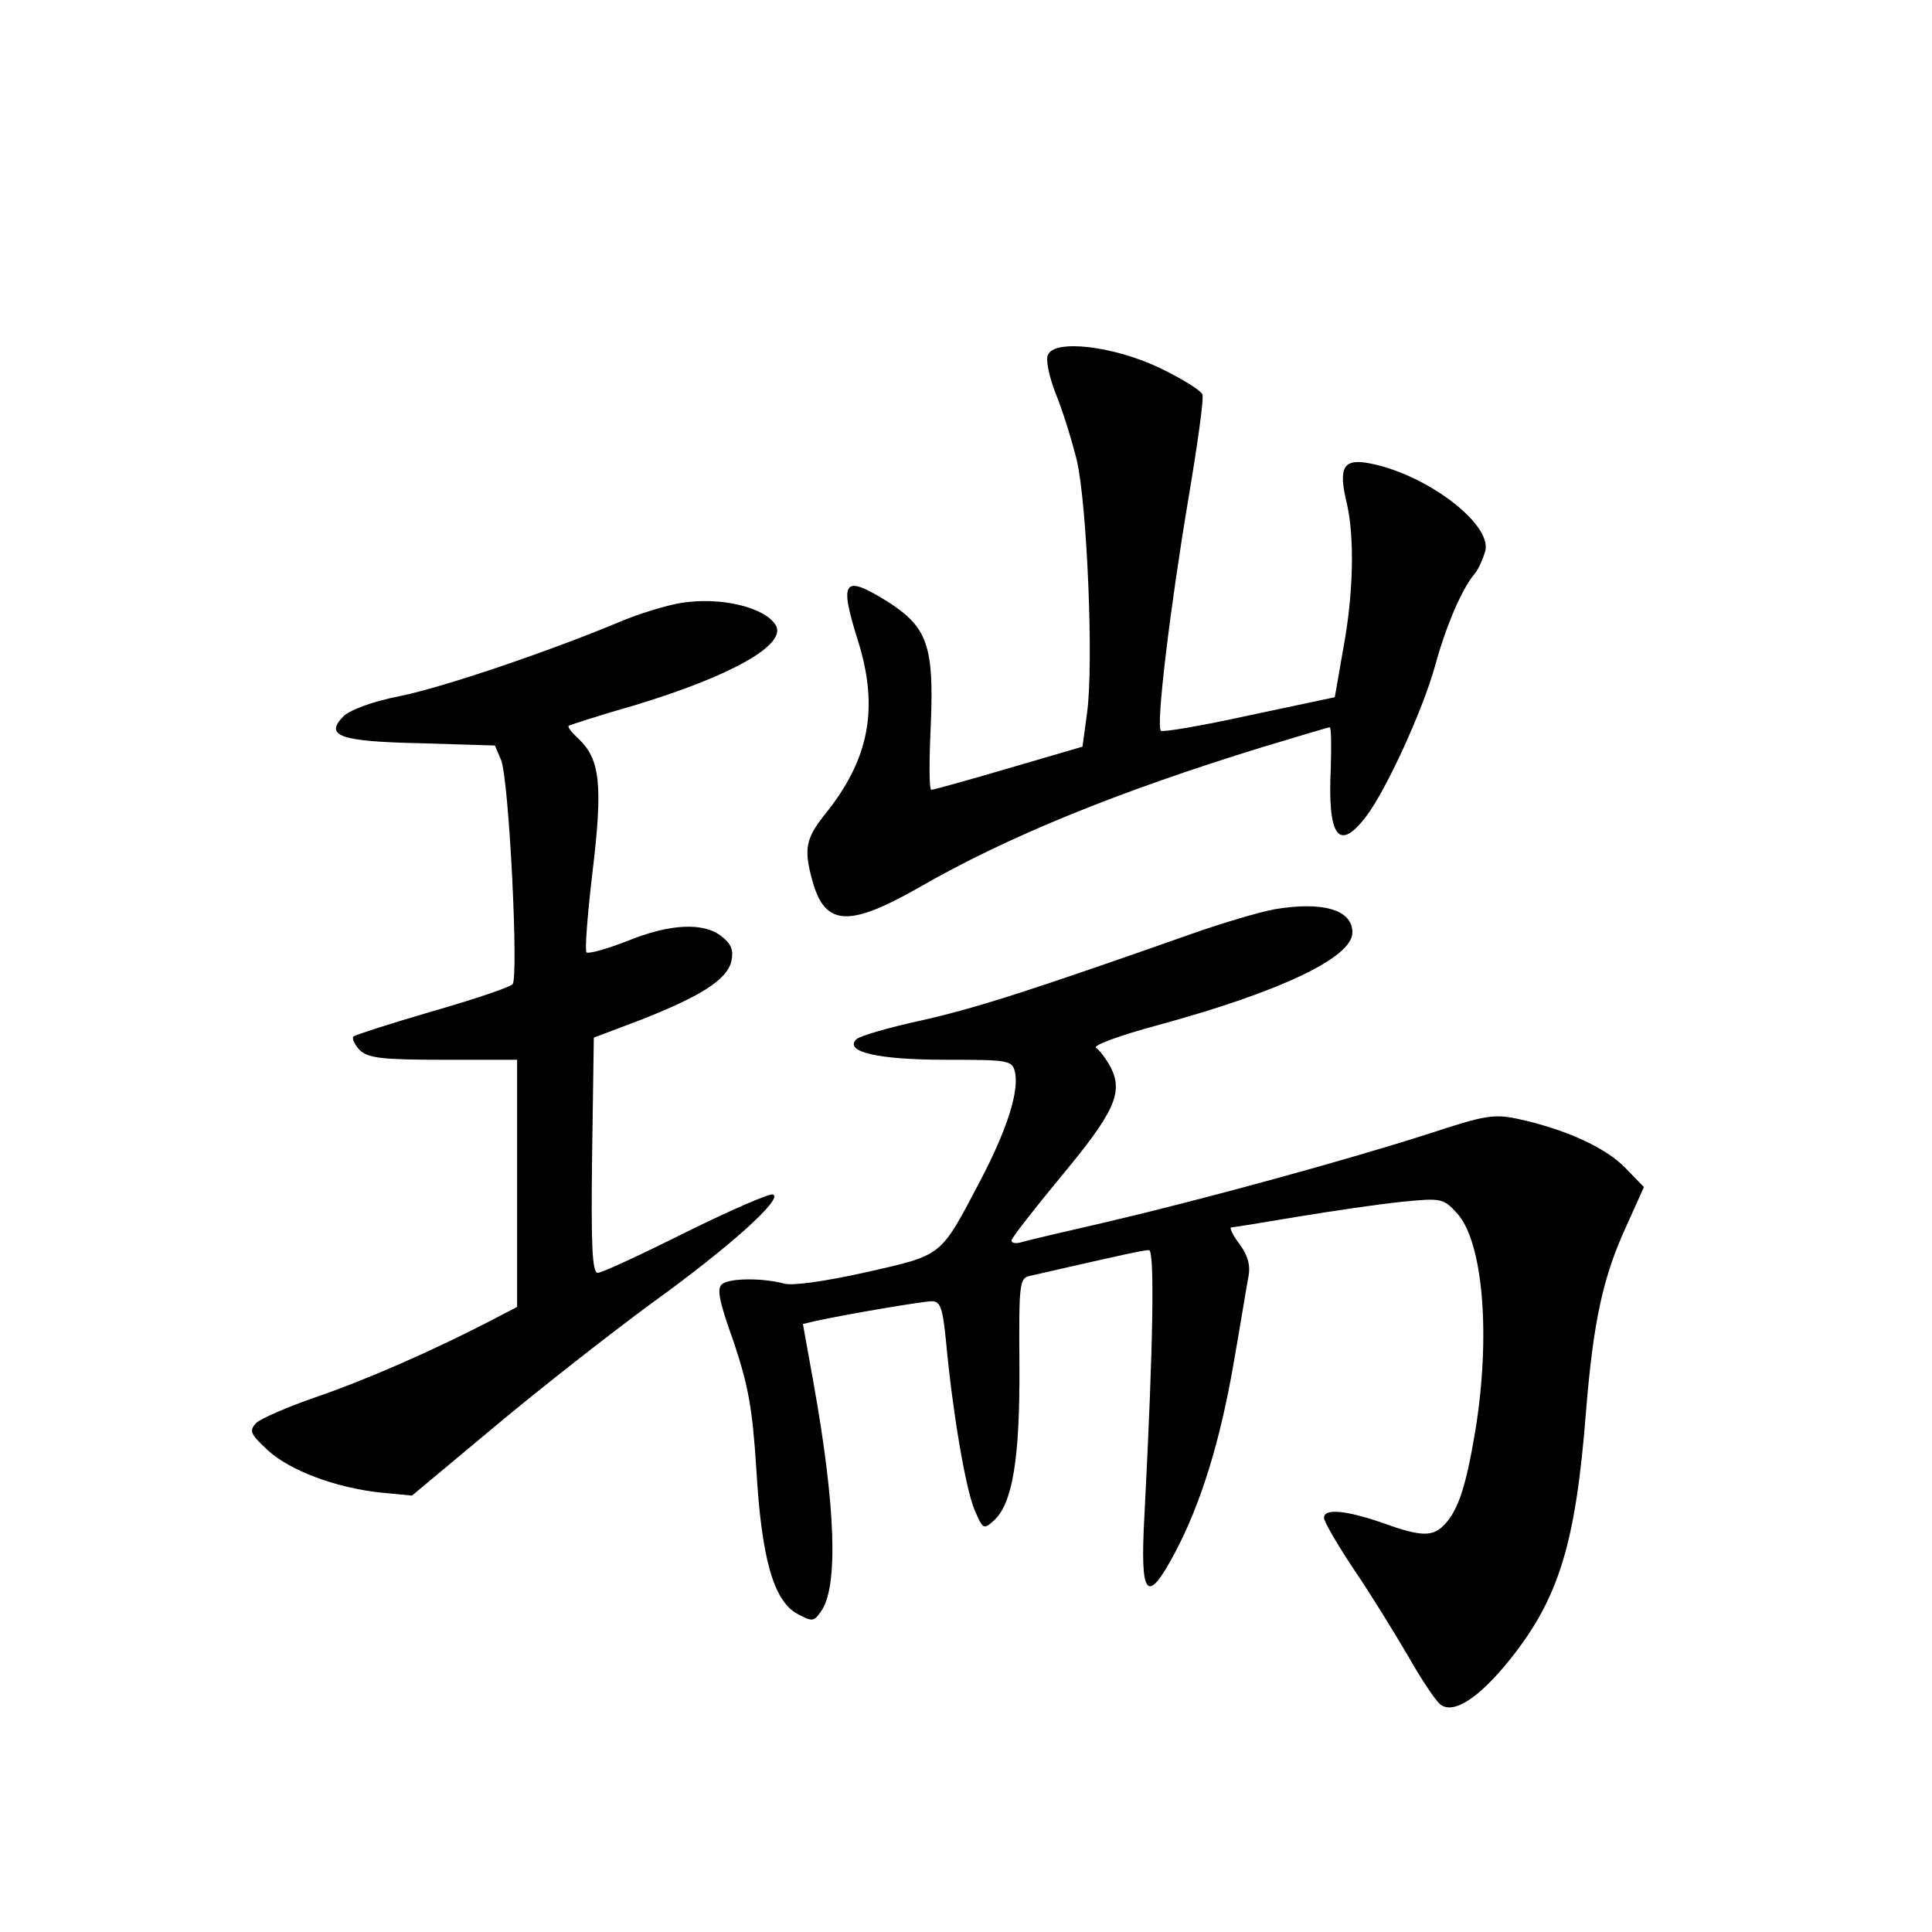 <?xml version="1.0" standalone="no"?>
<!DOCTYPE svg PUBLIC "-//W3C//DTD SVG 20010904//EN"
 "http://www.w3.org/TR/2001/REC-SVG-20010904/DTD/svg10.dtd">
<svg version="1.0" xmlns="http://www.w3.org/2000/svg"
 width="340pt" height="340pt" viewBox="0 0 340 340"
 preserveAspectRatio="xMidYMid meet">
<g transform="translate(0,340) scale(0.1,-0.1)"
fill="#000000" stroke="none">
<path d="M1844 2775 c-4 -9 3 -40 14 -68 12 -29 28 -81 37 -117 18 -77 30
-359 18 -445 l-8 -59 -130 -38 c-71 -21 -133 -38 -136 -38 -4 0 -4 51 -1 113
6 140 -6 173 -74 217 -80 50 -88 40 -54 -68 37 -118 20 -209 -59 -306 -33 -42
-37 -60 -21 -117 22 -79 64 -81 187 -11 156 90 351 169 604 247 63 19 116 35
119 35 3 0 3 -32 2 -71 -6 -122 14 -149 62 -86 36 47 101 190 122 267 18 66
46 133 69 160 7 8 15 27 19 41 11 48 -106 136 -206 154 -44 8 -53 -8 -38 -70
14 -60 12 -160 -6 -256 l-15 -86 -151 -32 c-82 -18 -152 -30 -155 -27 -9 8 16
215 48 406 16 95 28 179 25 186 -3 7 -35 27 -72 45 -82 40 -189 53 -200 24z"/>
<path d="M1199 2339 c-25 -4 -75 -19 -110 -34 -122 -51 -307 -114 -385 -130
-47 -9 -87 -24 -99 -35 -35 -35 -8 -45 136 -48 l130 -4 11 -26 c14 -37 31
-383 20 -394 -6 -6 -69 -27 -142 -48 -72 -21 -134 -41 -138 -44 -3 -4 2 -14
11 -24 15 -14 38 -17 147 -17 l130 0 0 -217 0 -218 -52 -27 c-99 -51 -215
-102 -303 -132 -49 -17 -95 -37 -104 -45 -13 -14 -11 -19 20 -48 39 -36 121
-67 202 -75 l52 -5 145 121 c80 67 204 164 276 217 140 101 234 186 214 192
-6 2 -75 -28 -154 -67 -78 -39 -147 -71 -154 -71 -10 0 -12 49 -10 207 l3 207
82 31 c107 42 152 71 160 103 4 19 1 30 -17 44 -31 25 -90 23 -166 -8 -36 -14
-68 -23 -72 -20 -3 4 2 69 11 144 18 151 13 196 -25 232 -12 11 -20 21 -17 23
2 1 53 18 113 35 173 52 272 108 251 142 -20 32 -98 50 -166 39z"/>
<path d="M2244 1800 c-28 -5 -91 -24 -140 -41 -281 -99 -382 -132 -479 -154
-60 -13 -112 -28 -118 -34 -22 -22 38 -36 156 -36 112 0 118 -1 123 -21 8 -33
-13 -101 -62 -194 -70 -133 -64 -128 -200 -159 -72 -16 -129 -24 -144 -20 -36
10 -93 10 -108 0 -11 -7 -8 -27 19 -102 26 -78 33 -116 40 -224 9 -156 30
-232 72 -255 26 -14 29 -14 41 3 32 42 27 185 -13 407 l-18 100 21 5 c55 12
190 35 206 35 15 0 19 -12 25 -72 11 -120 34 -257 50 -295 15 -35 16 -35 34
-19 33 30 46 109 45 274 -1 147 0 153 20 157 162 37 198 45 208 45 10 0 8
-158 -8 -467 -8 -145 4 -159 54 -65 45 85 79 194 103 333 12 68 23 137 26 152
4 20 -1 38 -16 58 -12 16 -18 29 -14 29 4 0 58 9 118 19 61 10 142 22 182 26
70 7 73 6 97 -20 46 -50 60 -215 32 -385 -16 -94 -29 -136 -53 -162 -21 -23
-41 -23 -110 2 -64 22 -103 26 -103 9 0 -7 24 -48 54 -93 30 -44 72 -113 95
-152 22 -39 47 -76 55 -83 23 -19 68 10 122 77 87 108 117 205 135 437 13 160
30 238 71 327 l31 69 -33 34 c-35 36 -106 68 -189 86 -42 9 -59 6 -156 -26
-143 -46 -395 -115 -565 -155 -74 -17 -143 -33 -152 -36 -10 -3 -18 -2 -18 3
0 4 39 54 86 111 95 114 111 149 89 193 -8 15 -20 31 -26 35 -7 4 42 22 109
40 216 59 342 119 342 163 0 40 -52 55 -136 41z"/>
</g>
</svg>
